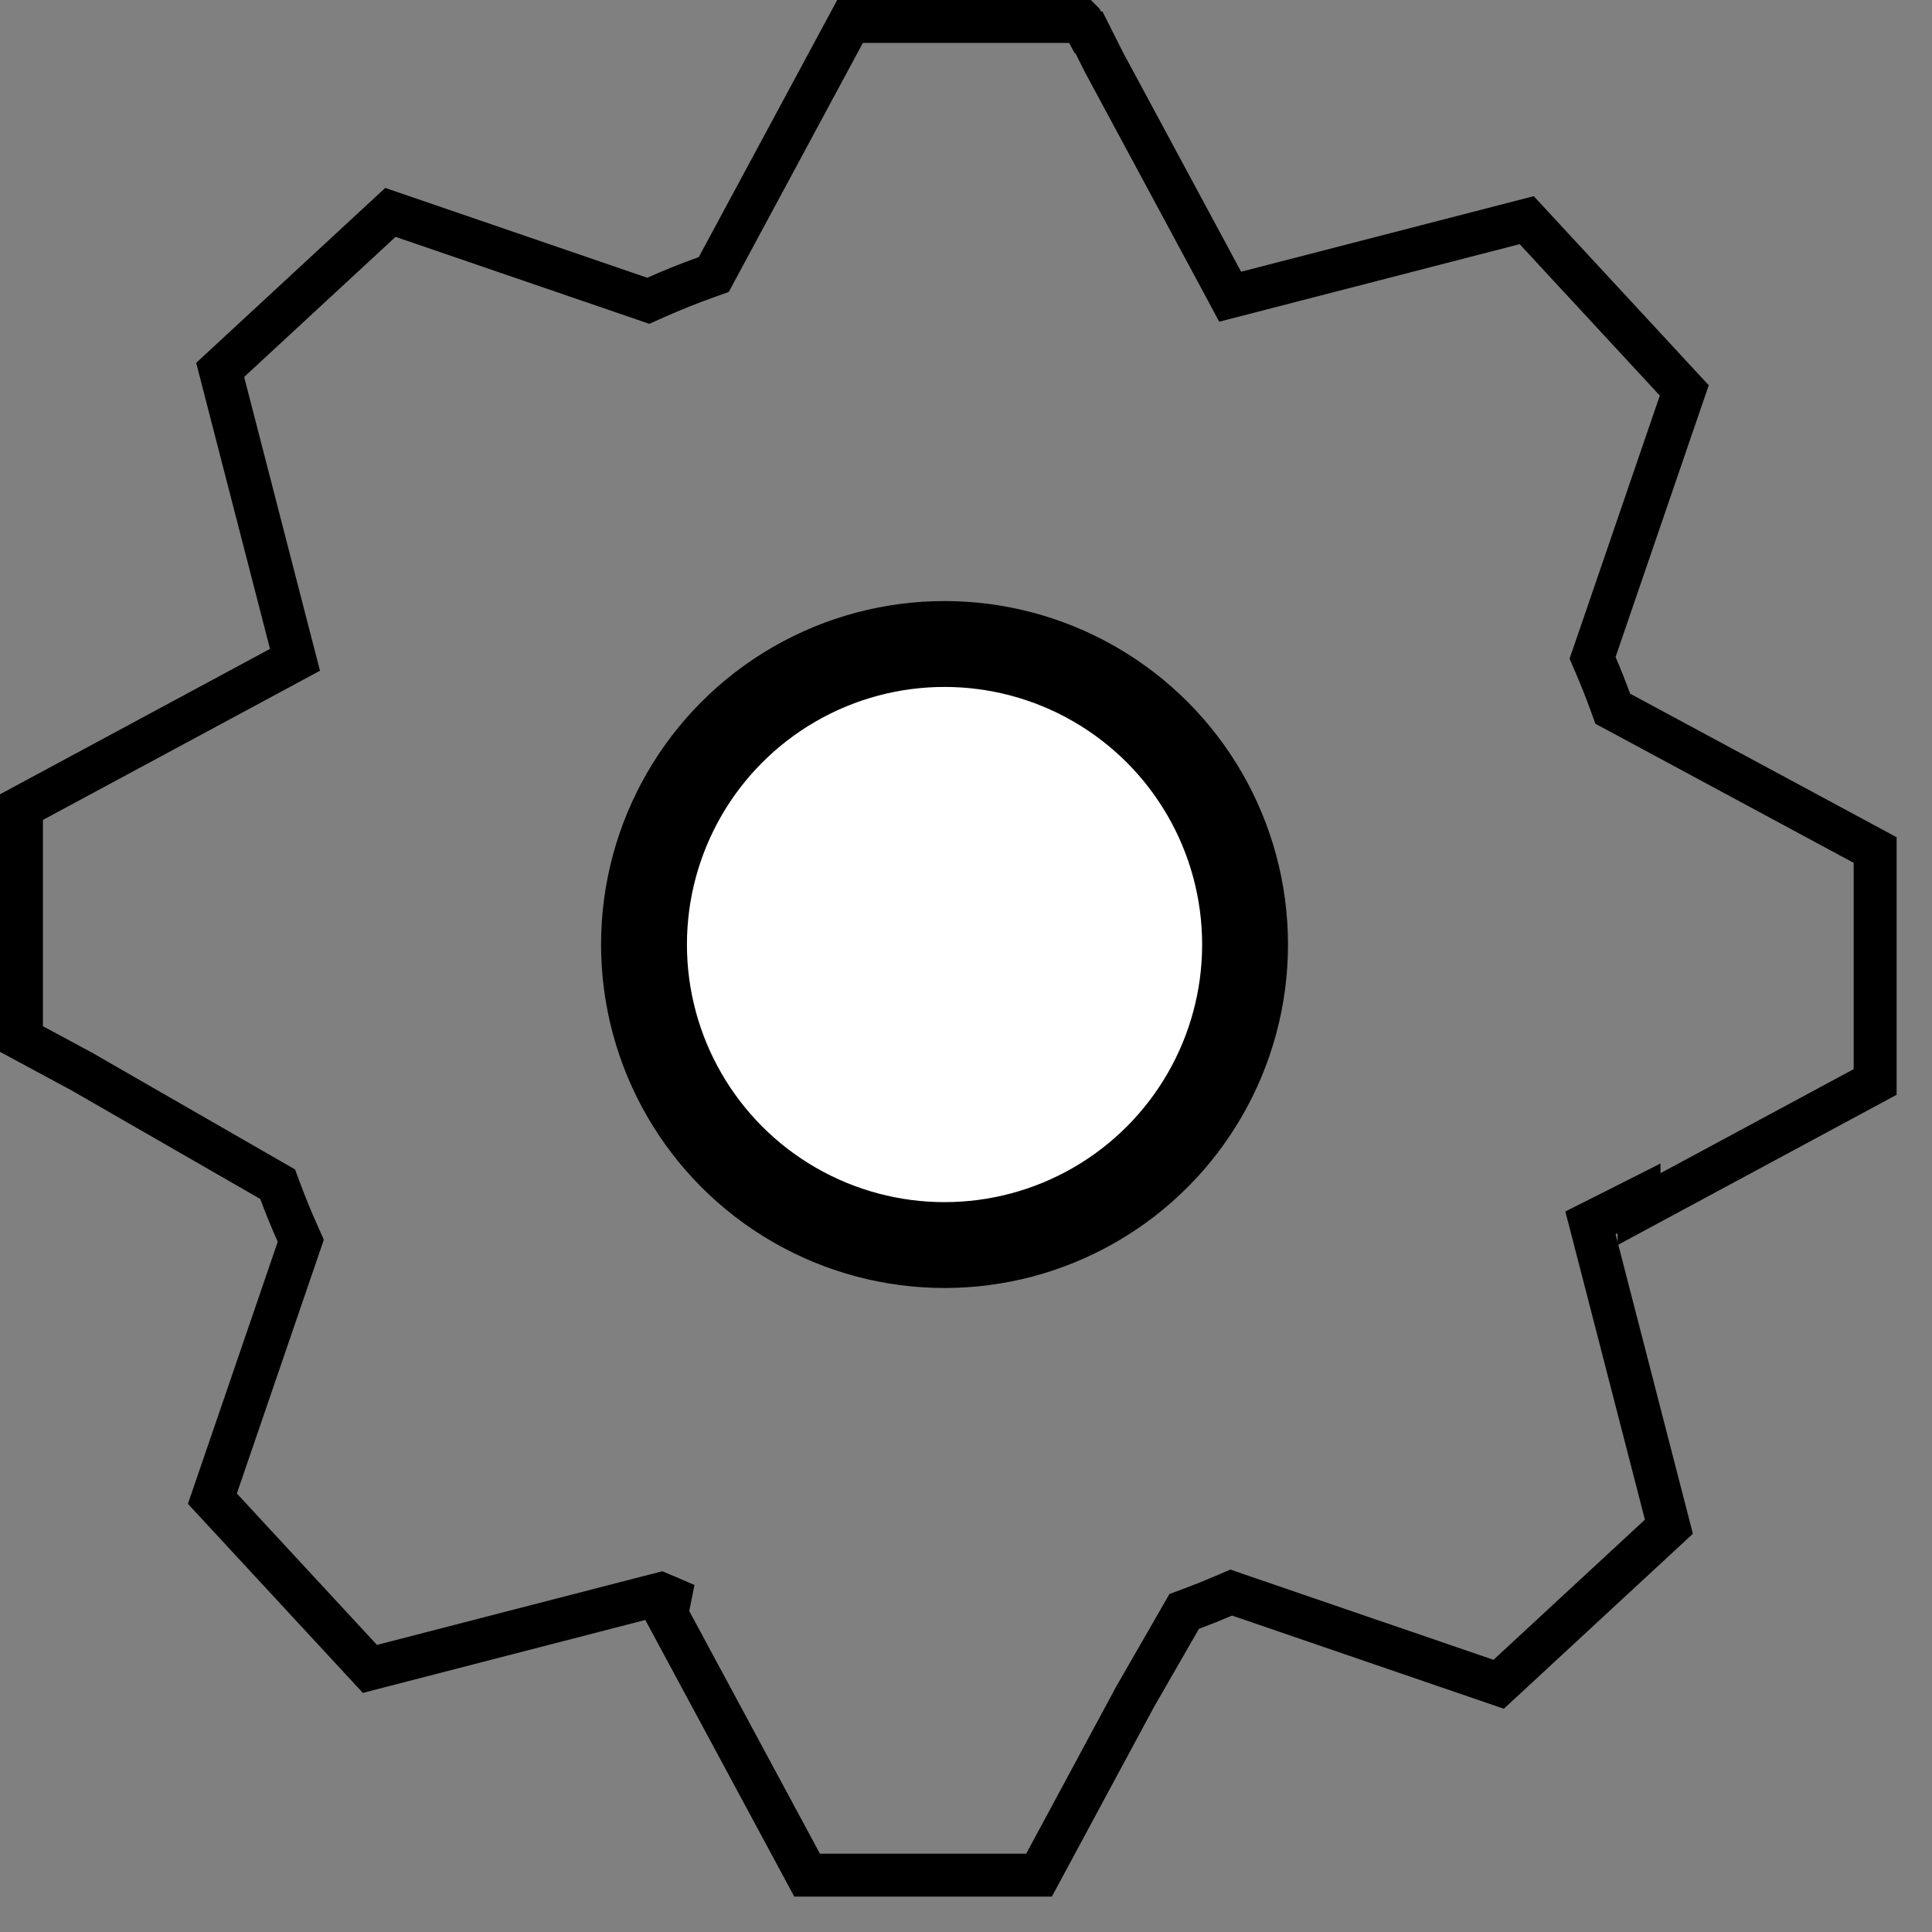 <svg width="45" height="45" viewBox="0 0 45 45" fill="none" xmlns="http://www.w3.org/2000/svg">
<rect x="0" y="0" width="45" height="45" fill="#808080" stroke="none"/>
<path d="M43.676 25.201L38.176 28.163V27.913L37.452 28.279L37.405 28.302L37.045 28.483L37.111 28.737L37.146 28.873L37.192 29.053L37.209 29.116L38.872 35.56L34.907 39.23L28.86 37.157L28.678 37.094L28.501 37.17C28.254 37.276 28.004 37.376 27.751 37.47L27.582 37.533L27.492 37.69L26.442 39.516L26.442 39.516L26.435 39.528L24.201 43.676H18.799L15.528 37.602L15.606 37.216L15.546 37.19L15.389 37.124L15.285 37.151L15.225 37.166L15.123 37.192L14.905 37.248L8.616 38.872L4.947 34.907L6.942 29.086L7.006 28.9L6.926 28.72C6.784 28.402 6.652 28.079 6.53 27.751L6.467 27.582L6.31 27.492L1.887 24.948L1.887 24.948L1.875 24.942L0.5 24.201L0.5 18.799L6.526 15.554L6.871 15.368L6.773 14.989L5.128 8.616L9.093 4.947L14.914 6.942L15.1 7.006L15.28 6.926C15.661 6.756 16.049 6.6 16.444 6.459L16.625 6.394L16.716 6.225L19.799 0.5H25.201L25.202 0.501L25.339 0.756L25.365 0.757L25.727 1.476L25.727 1.476L25.734 1.488L28.468 6.566L28.653 6.911L29.033 6.813L35.56 5.128L39.23 9.094L37.157 15.14L37.094 15.322L37.17 15.499C37.287 15.772 37.397 16.049 37.5 16.33L37.565 16.508L37.733 16.598L43.676 19.799V25.201Z" stroke="black"/>
<circle cx="22" cy="22" r="7" fill="white" stroke="black" stroke-width="2"/>
</svg>
